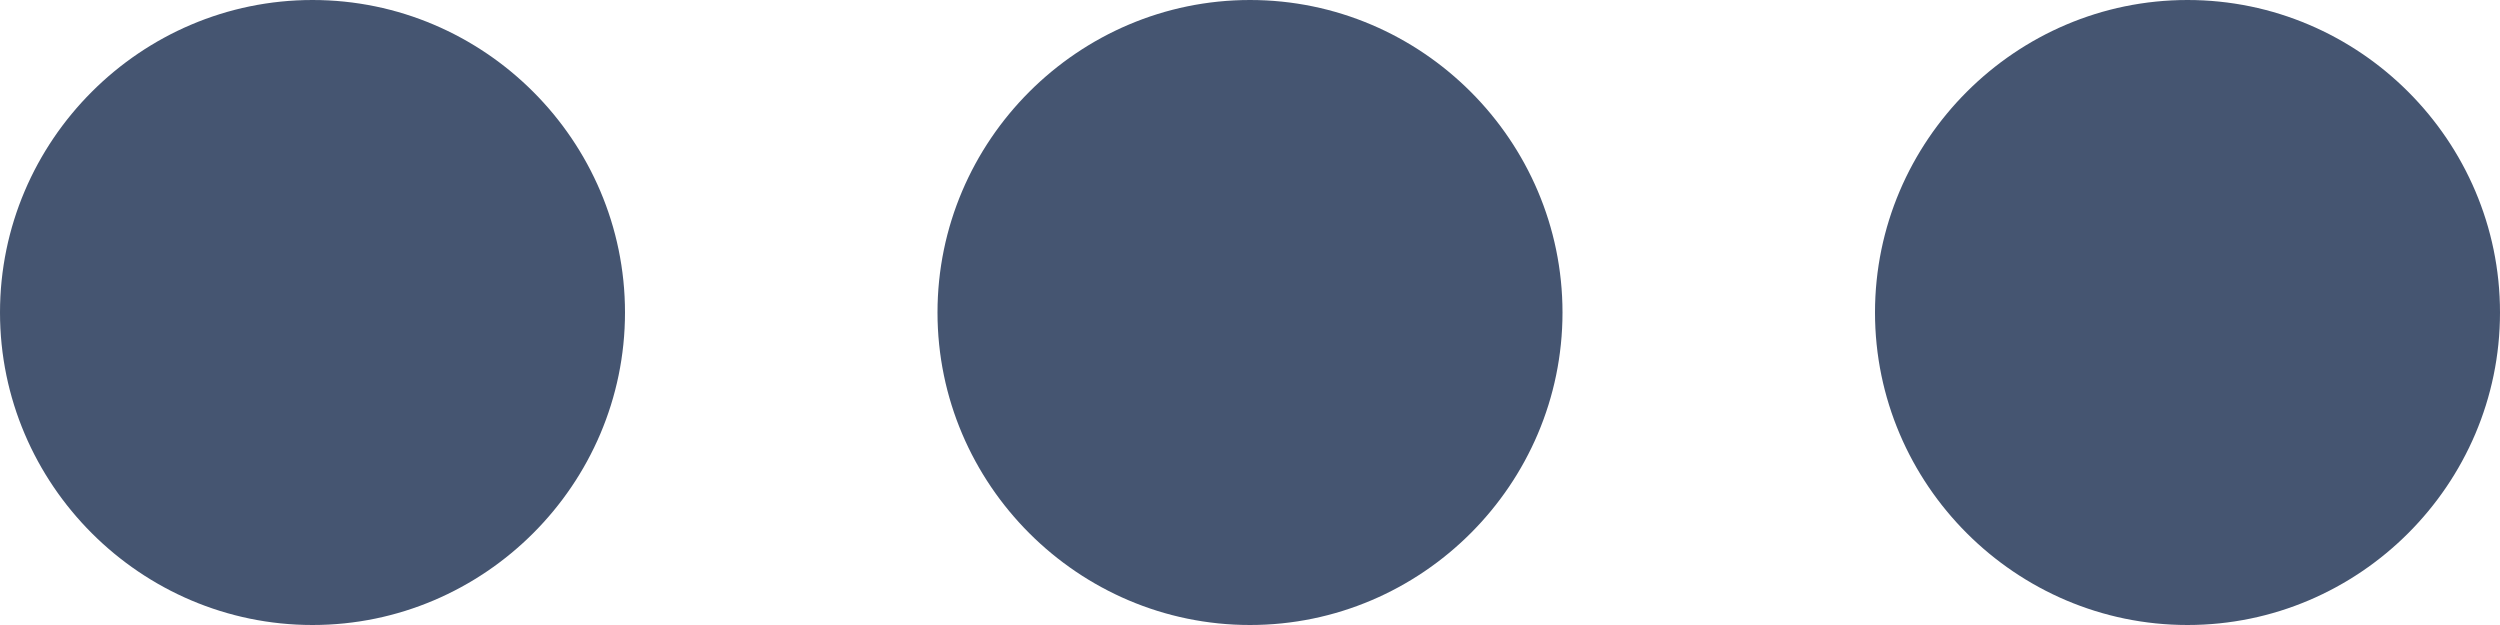 <?xml version="1.0" encoding="UTF-8"?>
<svg width="16px" height="4px" viewBox="0 0 16 4" version="1.1" xmlns="http://www.w3.org/2000/svg" xmlns:xlink="http://www.w3.org/1999/xlink">
    <!-- Generator: Sketch 52.3 (67297) - http://www.bohemiancoding.com/sketch -->
    <title>setting-bl</title>
    <desc>Created with Sketch.</desc>
    <g id="Symbols" stroke="none" stroke-width="1" fill="none" fill-rule="evenodd" opacity="0.8">
        <g id="Icon/Actions/options/black" transform="translate(-4, -10)" fill="#172B4D" fill-rule="nonzero">
            <g id="setting-bl" transform="translate(4, 10)">
                <path d="M12,2 C12,0.9 12.9,-3.00038466e-16 14,-3.6739404e-16 C15.1,-4.34749614e-16 16,0.9 16,2 C16,3.1 15.1,4 14,4 C12.9,4 12,3.1 12,2 Z M10,2 C10,3.1 9.1,4 8,4 C6.9,4 6,3.1 6,2 C6,0.9 6.9,1.44050744e-16 8,7.66951701e-17 C9.1,9.33959615e-18 10,0.9 10,2 Z M4,2 C4,3.1 3.1,4 2,4 C0.9,4 0,3.1 0,2 C0,0.9 0.9,5.88139954e-16 2,5.2078438e-16 C3.1,4.53428806e-16 4,0.9 4,2 Z" id="Shape"></path>
            </g>
        </g>
    </g>
</svg>